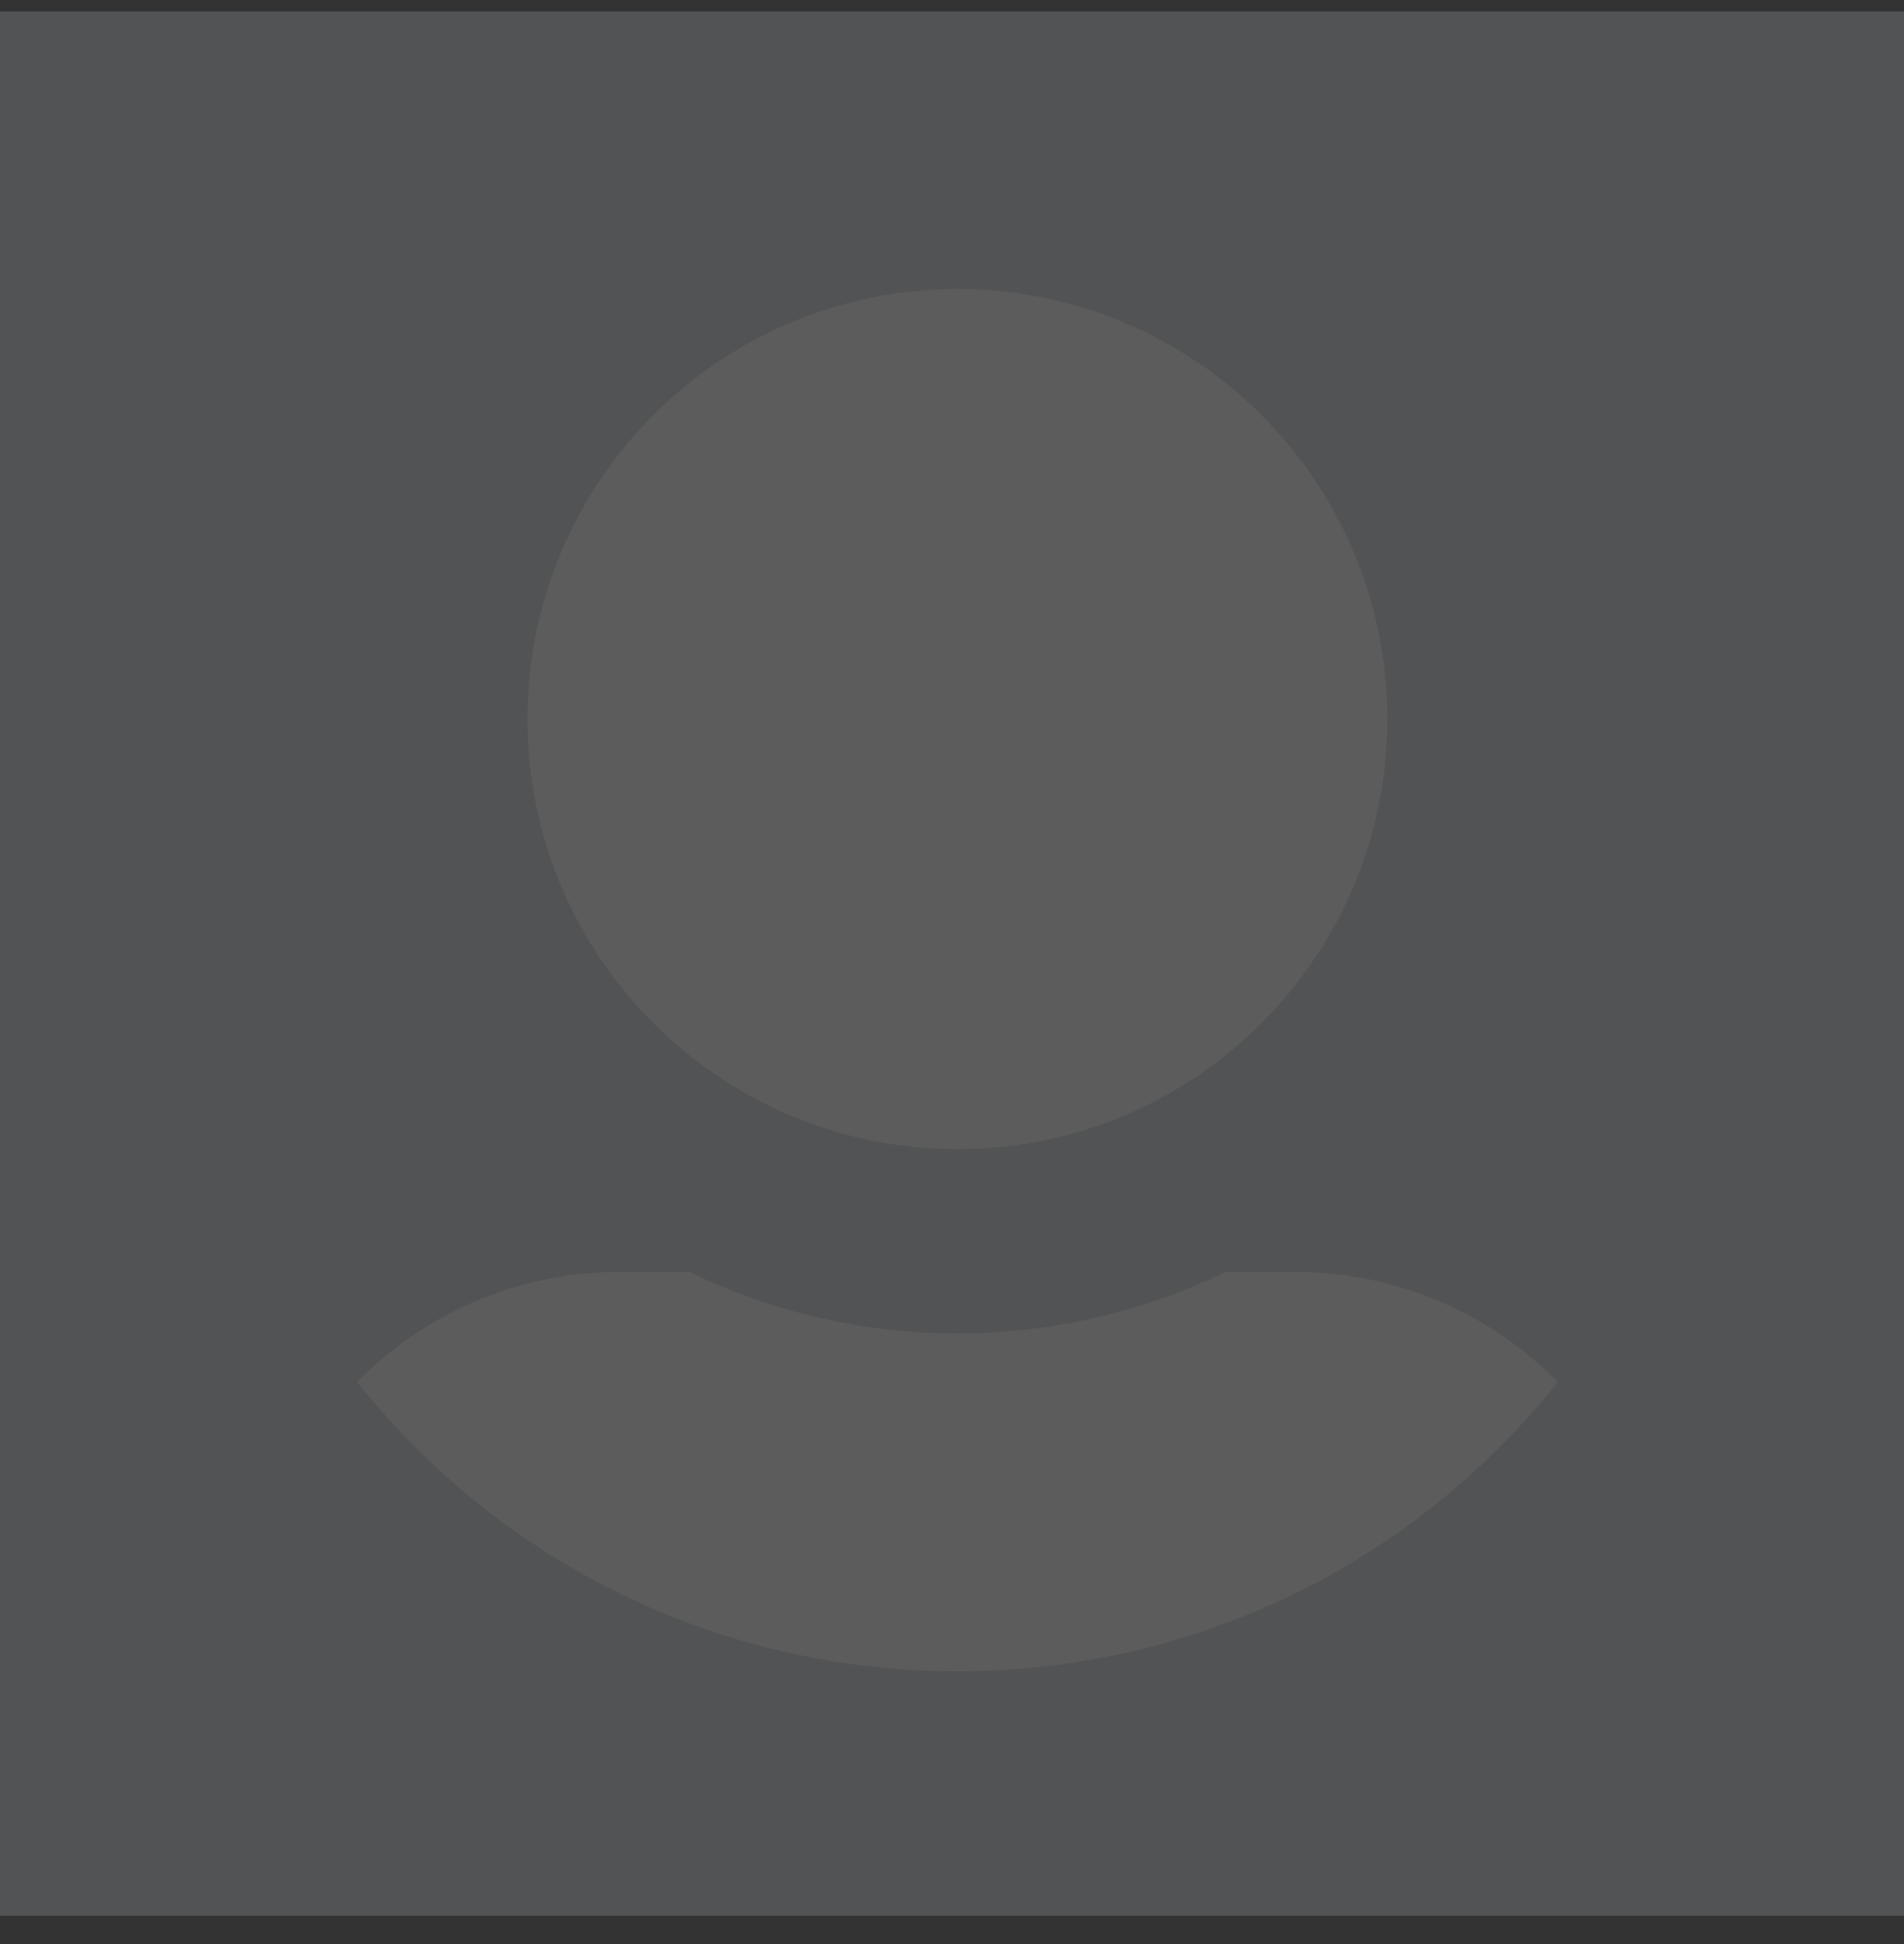<svg width="48" height="49" viewBox="0 0 48 49" fill="none" xmlns="http://www.w3.org/2000/svg">
<rect x="0" y="0" width="48" height="49" fill="#333333" stroke="none"/>
<g opacity="0.2">
<rect y="0.286" width="48" height="48" fill="#CED3D7"/>
<path d="M13.298 18.125C13.298 12.139 18.151 7.286 24.137 7.286C30.123 7.286 34.975 12.139 34.975 18.125C34.975 24.111 30.123 28.964 24.137 28.964C18.151 28.964 13.298 24.111 13.298 18.125Z" fill="white"/>
<path d="M39.273 34.834C31.497 44.551 16.785 44.563 9 34.834C10.685 33.122 13.028 32.06 15.62 32.06H17.382C21.643 34.125 26.623 34.128 30.891 32.06H32.653C35.244 32.06 37.588 33.122 39.273 34.834Z" fill="white"/>
</g>
</svg>

